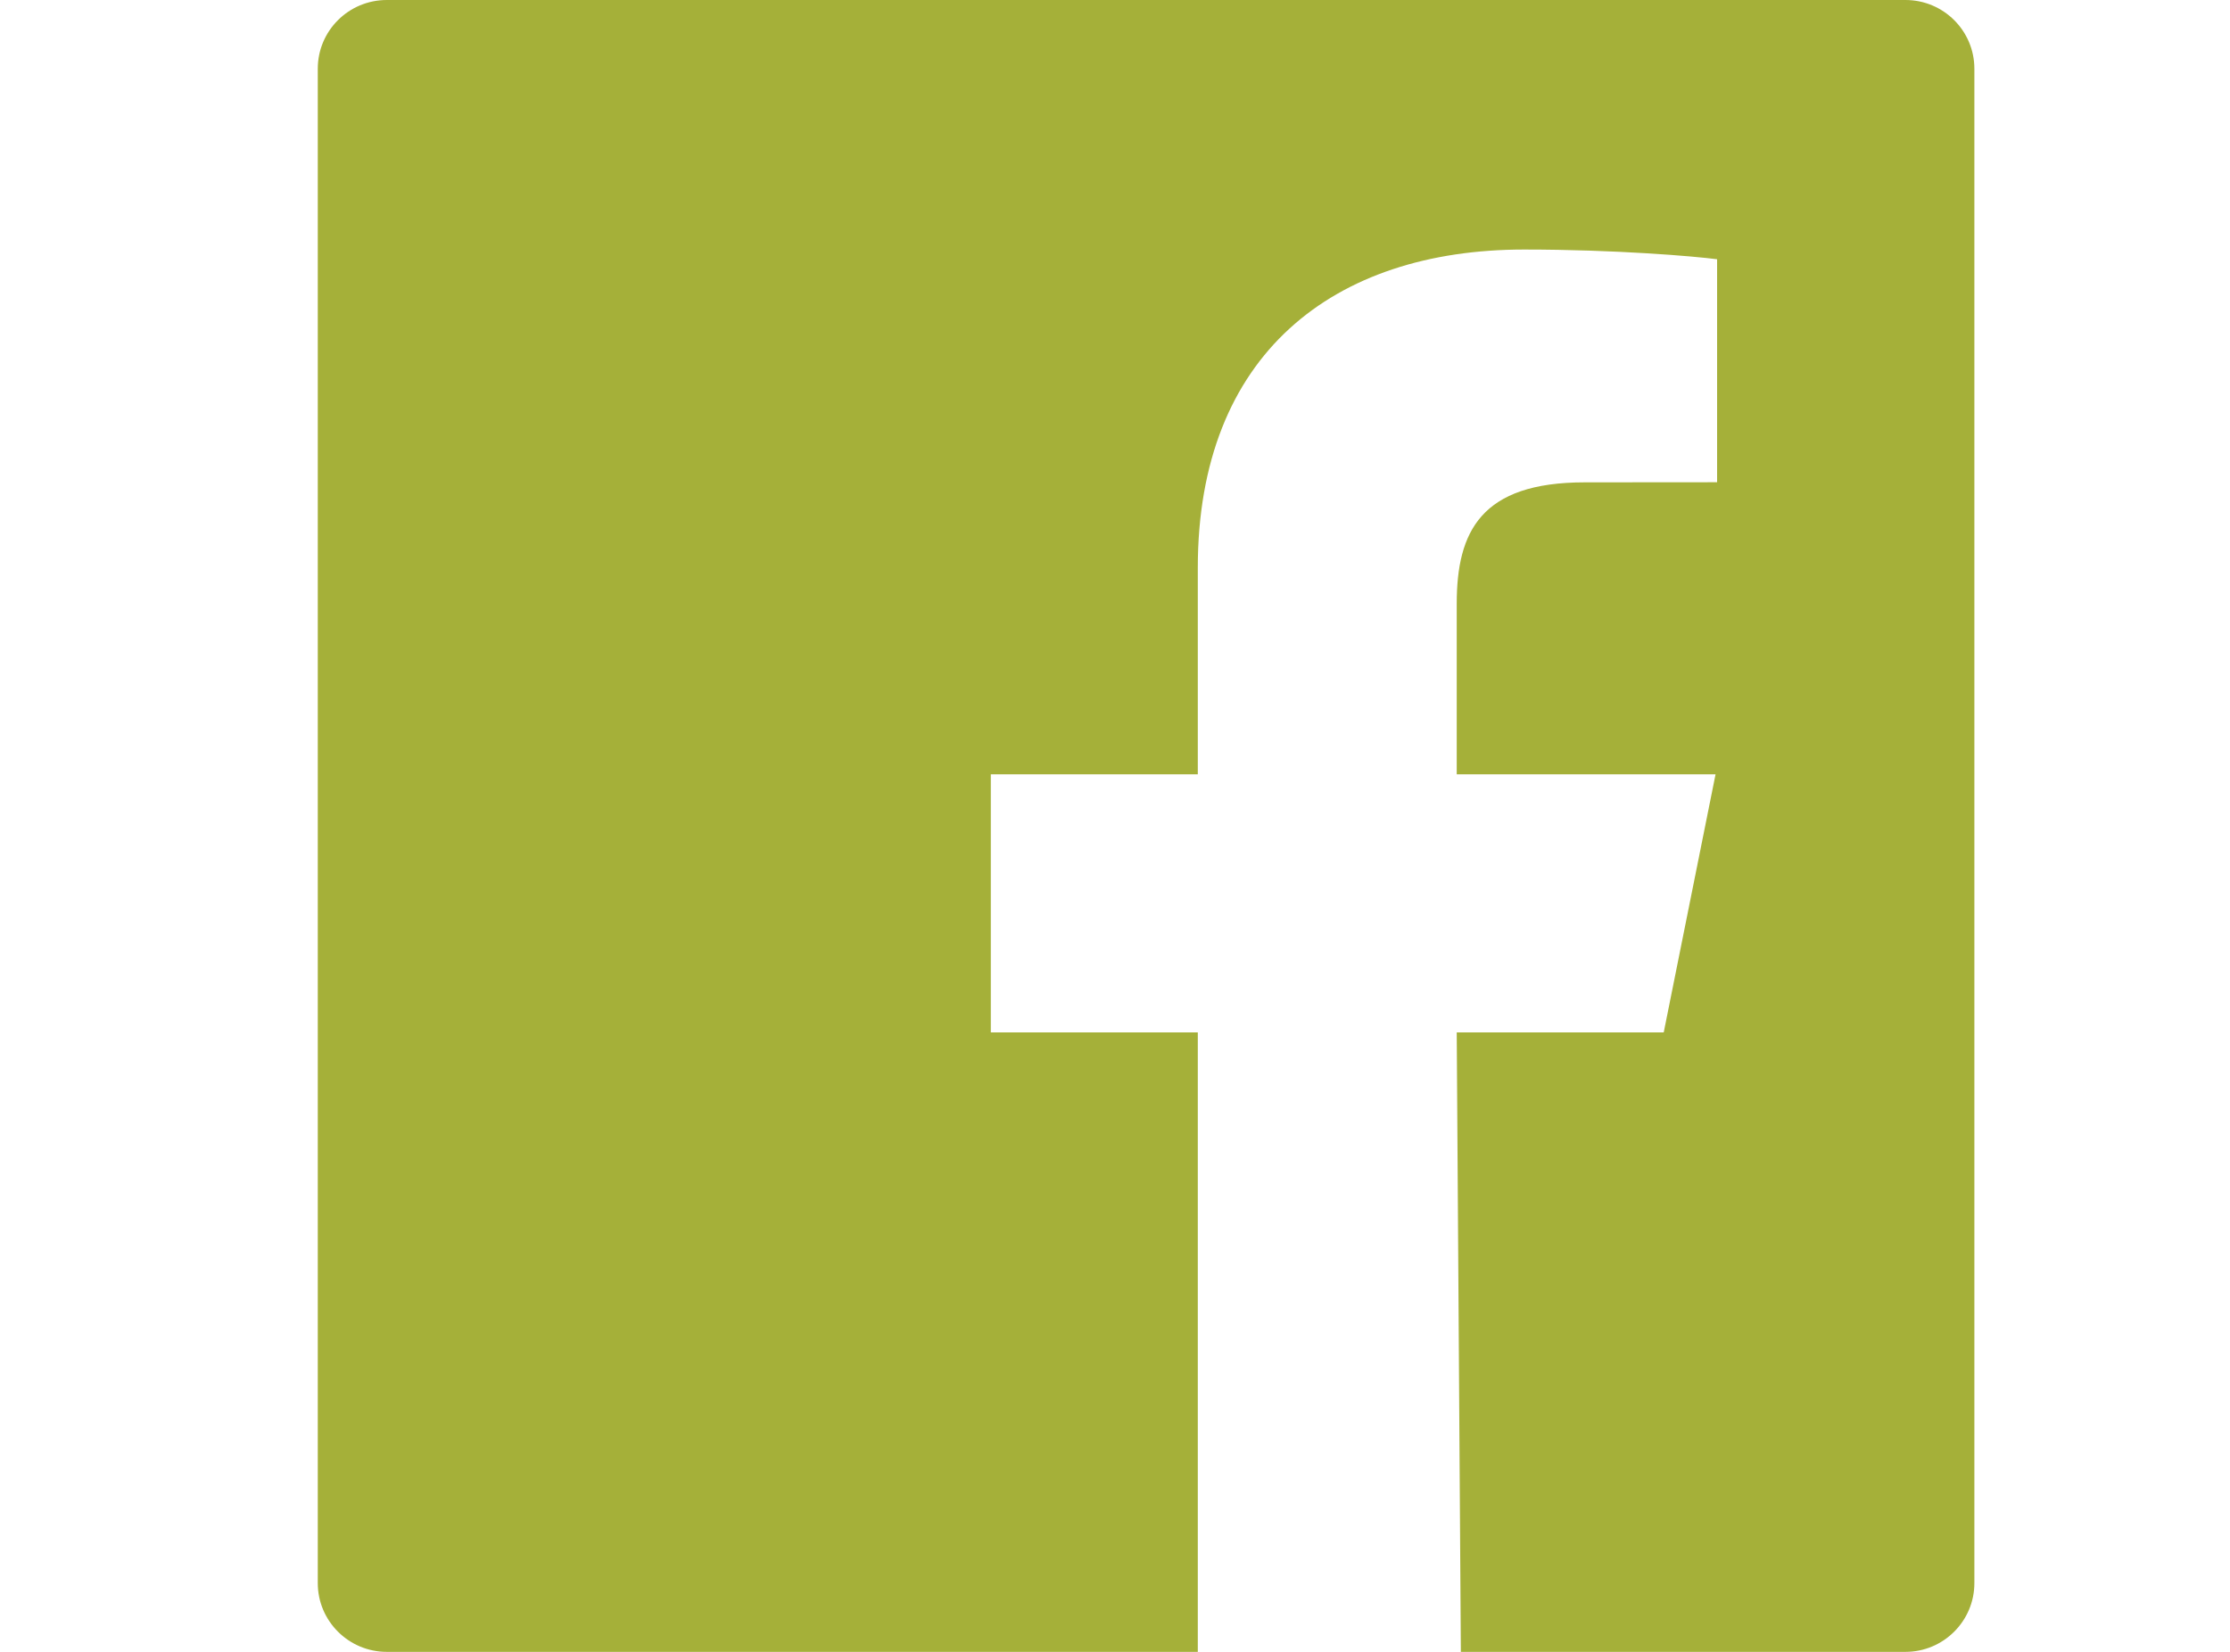 <?xml version="1.0" encoding="UTF-8"?>
<svg width="27px" height="20px" viewBox="0 0 17 16" version="1.1" xmlns="http://www.w3.org/2000/svg" xmlns:xlink="http://www.w3.org/1999/xlink">
    <!-- Generator: Sketch 49.2 (51160) - http://www.bohemiancoding.com/sketch -->
    <title>Fill 3</title>
    <desc>Created with Sketch.</desc>
    <defs></defs>
    <g id="The-Frontlash" stroke="none" stroke-width="1" fill="none" fill-rule="evenodd">
        <g id="Desktop_Fashion" transform="translate(-876, -30)" fill="#A5B039">
            <g id="Header">
                <g id="Social" transform="translate(843, 30)">
                    <path d="M49.156,0 L34.447,0 C34.077,0 33.778,0.298 33.778,0.666 L33.778,15.334 C33.778,15.701 34.077,16 34.447,16 L42.302,16 L42.302,10 L40.297,10 L40.297,7.5 L42.302,7.5 L42.302,5.5 C42.302,3.433 43.615,2.417 45.463,2.417 C46.349,2.417 47.11,2.482 47.332,2.511 L47.332,4.671 L46.05,4.672 C45.044,4.672 44.81,5.149 44.81,5.848 L44.81,7.5 L47.317,7.5 L46.815,10 L44.81,10 L44.85,16 L49.156,16 C49.525,16 49.824,15.701 49.824,15.334 L49.824,0.666 C49.824,0.298 49.525,0 49.156,0" id="Fill-3"></path>
                </g>
            </g>
        </g>
    </g>
</svg>